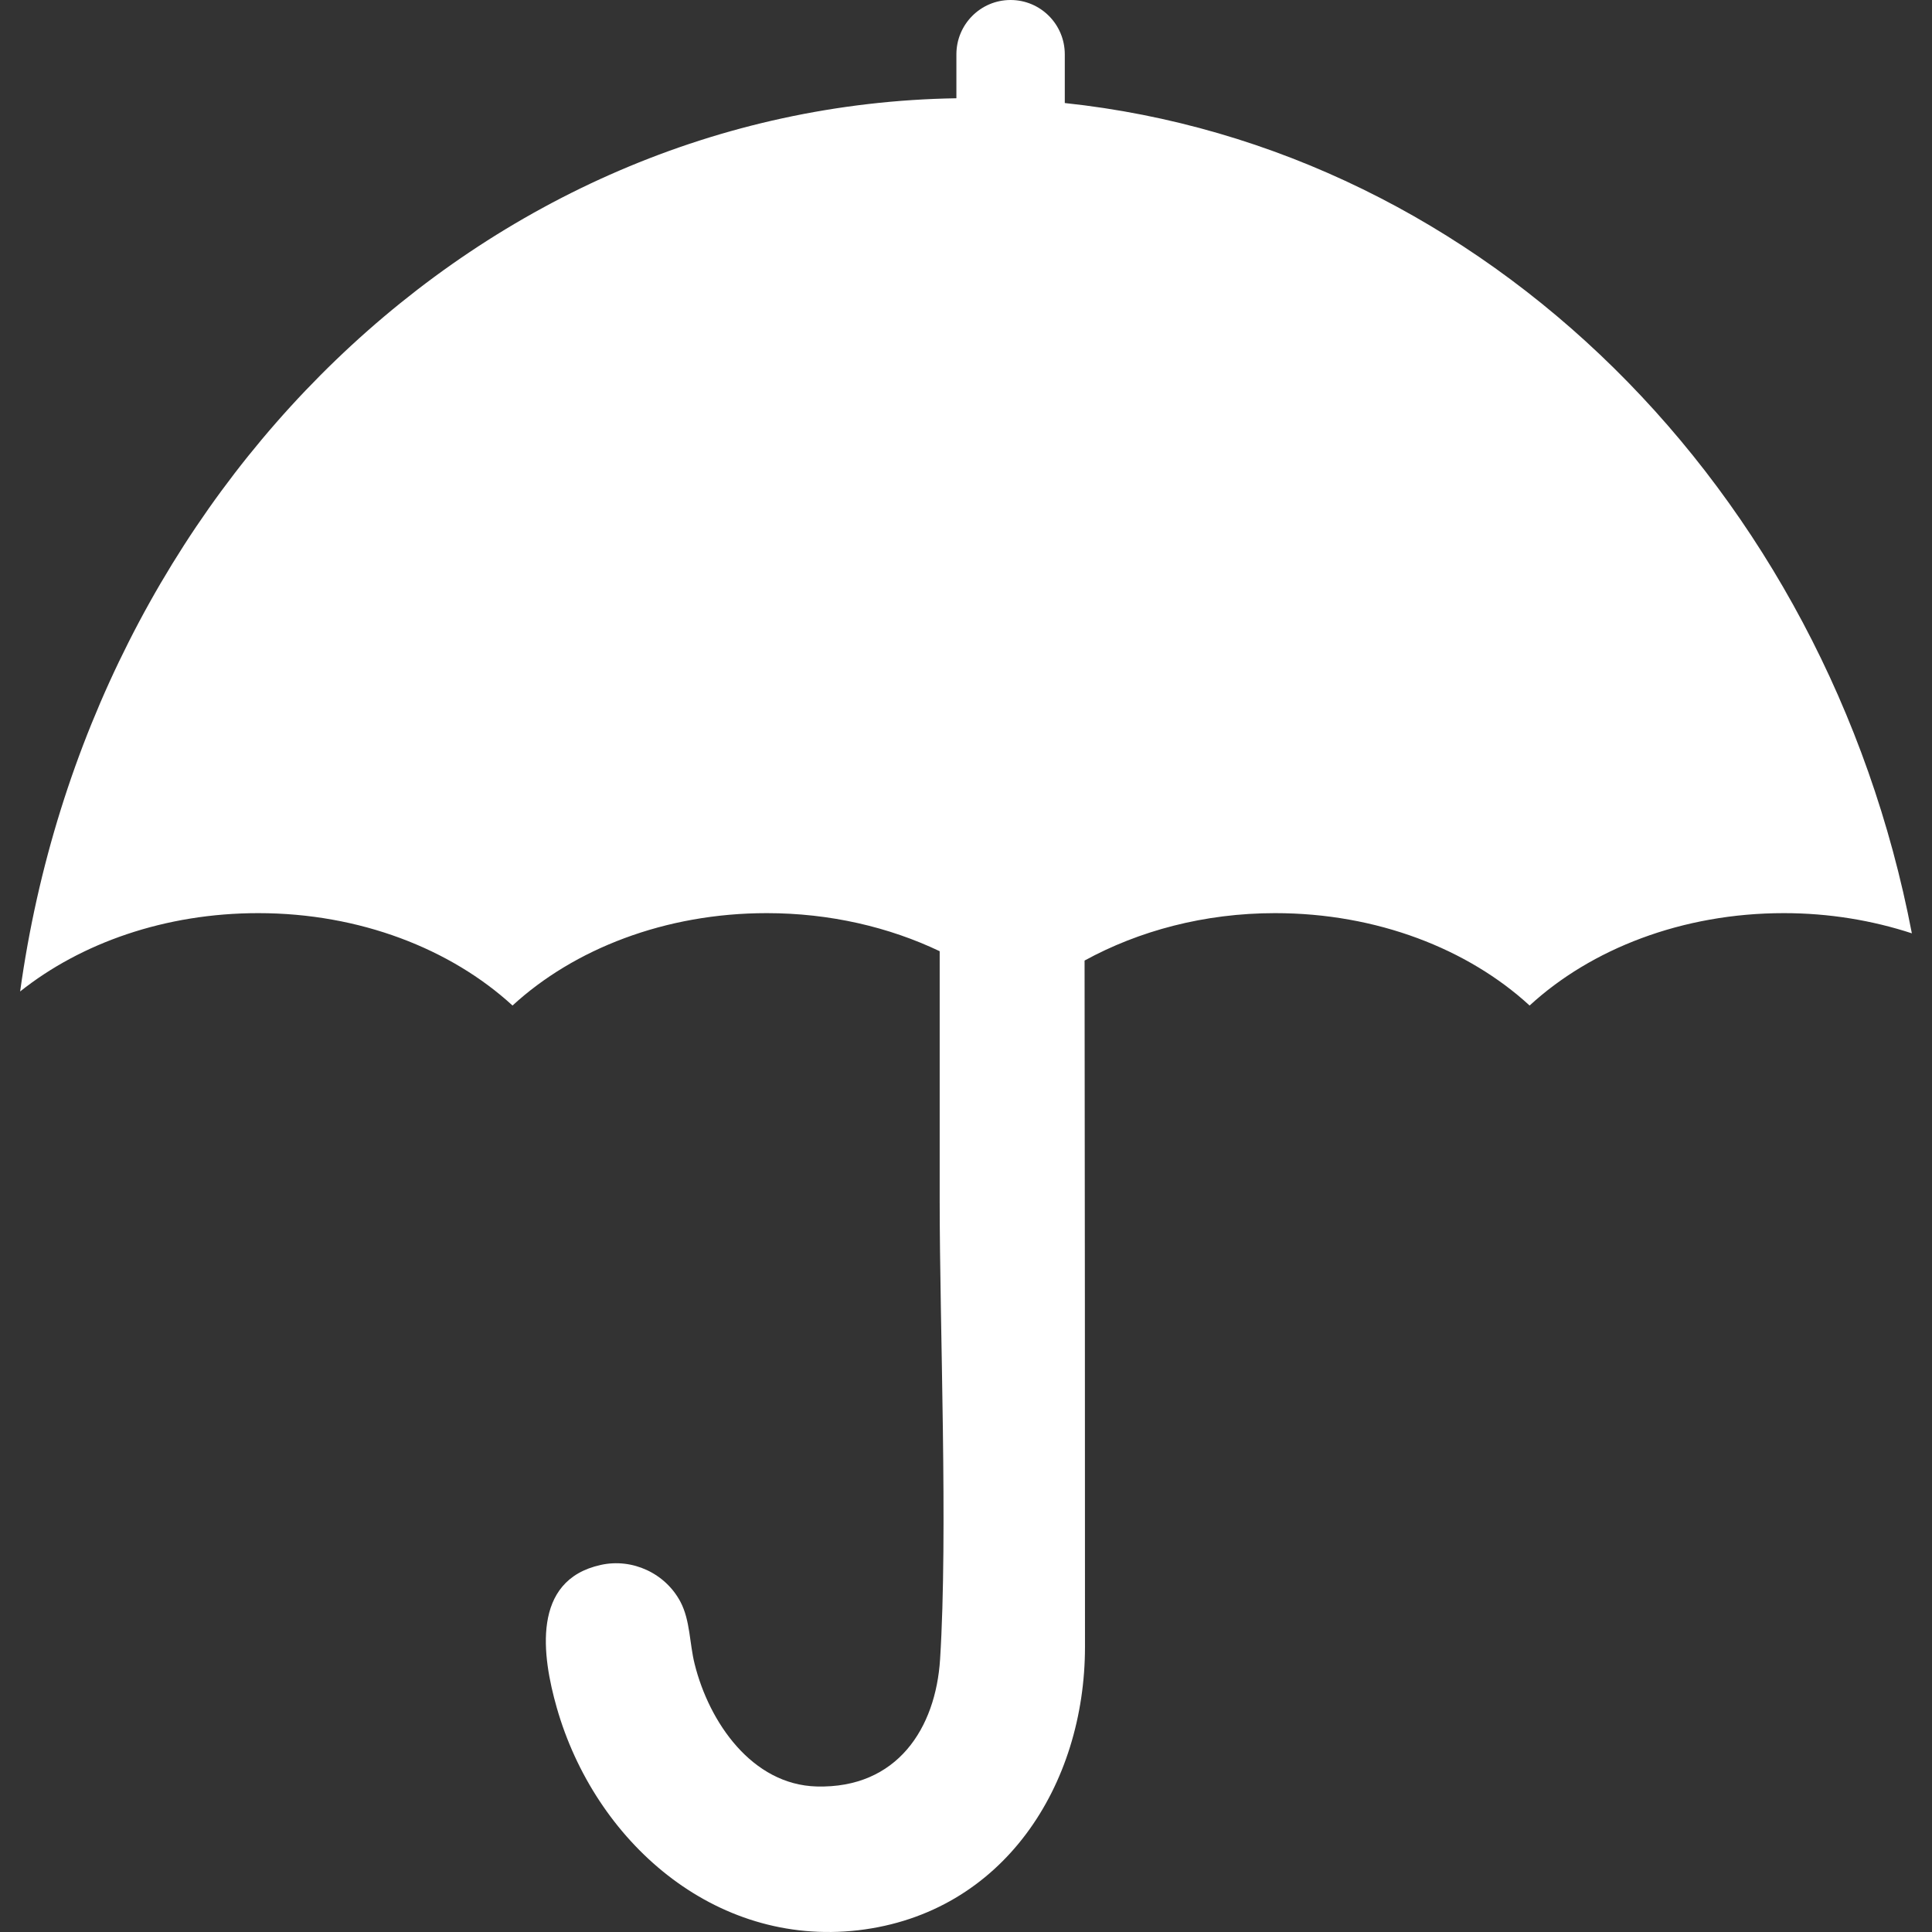 <?xml version="1.0" encoding="utf-8"?>
<!-- Generator: Adobe Illustrator 16.0.4, SVG Export Plug-In . SVG Version: 6.00 Build 0)  -->
<!DOCTYPE svg PUBLIC "-//W3C//DTD SVG 1.1//EN" "http://www.w3.org/Graphics/SVG/1.1/DTD/svg11.dtd">
<svg version="1.1" id="Layer_1" xmlns="http://www.w3.org/2000/svg" xmlns:xlink="http://www.w3.org/1999/xlink" x="0px" y="0px"
	 width="2048px" height="2048px" viewBox="0 0 2048 2048" enable-background="new 0 0 2048 2048" xml:space="preserve">
<rect x="0" y="0" width="2048" height="2048" fill="#333333" stroke="none"/>
<path fill="#FFFFFF" d="M1128.719,109.227V57.578c0-31.68-25.602-57.578-57.469-57.578c-31.82,0-57.43,25.898-57.43,57.578v46.586
	c-503.797,8.023-919.055,415.914-992.477,946.828c64.523-51.352,153.641-83.031,252.445-83.031
	c107.773,0,204.195,38.047,269.508,97.938c65.172-59.891,161.664-97.938,269.516-97.938c67.047,0,129.758,14.828,183.289,40.359
	v264.156c0,134.25,8.898,352.258,0.43,486.367c-4.625,72.984-45.273,137.141-130.844,134.898
	c-68.5-1.883-113.93-67.922-129.336-129.836c-5.492-21.773-4.625-46.148-15.039-65.898c-16.062-30.375-51.07-46.508-84.414-39.133
	c-73.852,16.203-62.281,96.711-46.727,151.25c40.141,140.977,166.219,253.812,319.711,236.023
	c154.062-18.156,240.25-154.07,240.25-300.469c0-215.625-0.148-511.758-0.438-727.453c57.438-31.461,126.875-50.266,201.953-50.266
	c108.07,0,204.562,38.047,269.805,97.938c65.094-59.891,161.586-97.938,269.508-97.938c48.172,0,93.891,7.734,135.695,21.406
	C1936.391,518.266,1574.578,156.531,1128.719,109.227z"/>
</svg>
